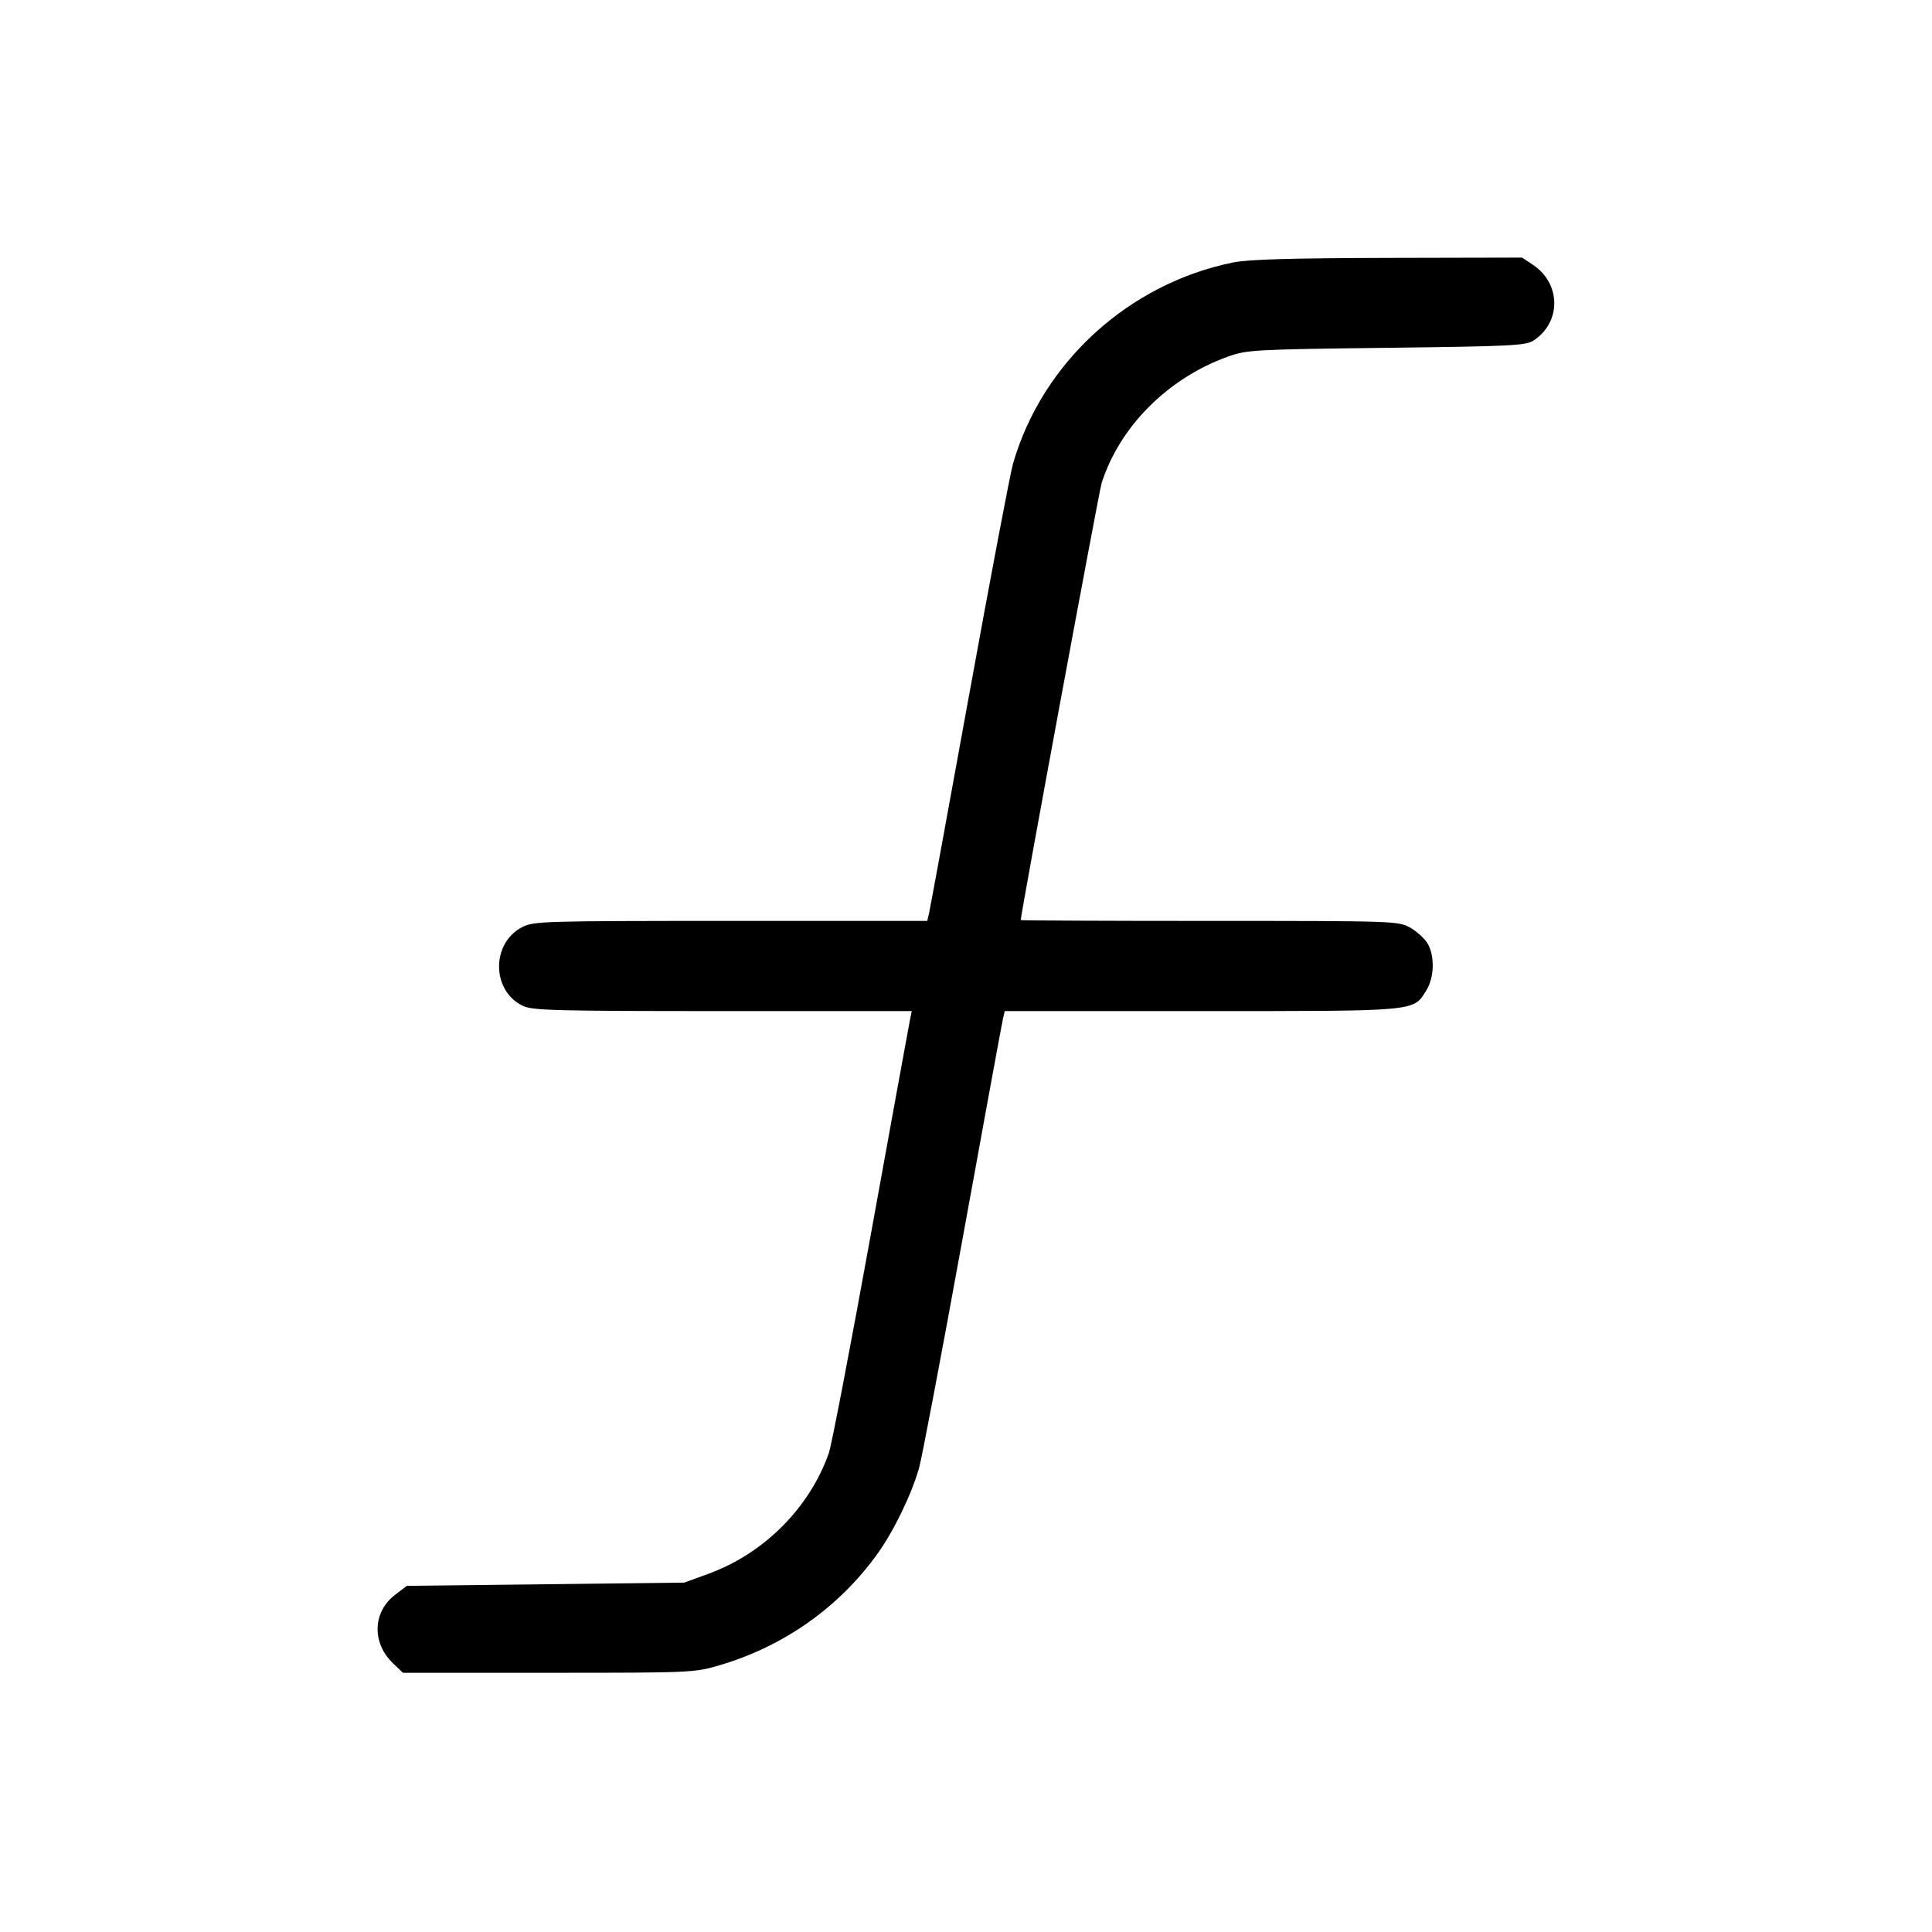 <svg fill="currentColor" viewBox="0 0 256 256" xmlns="http://www.w3.org/2000/svg"><path d="M163.413 34.774 C 149.546 37.578,138.088 48.048,134.230 61.440 C 133.859 62.731,131.252 76.459,128.438 91.947 C 125.624 107.435,123.219 120.539,123.093 121.067 L 122.864 122.027 96.828 122.027 C 72.065 122.027,70.715 122.066,69.210 122.839 C 65.059 124.970,65.113 131.302,69.298 133.288 C 70.573 133.893,73.671 133.973,95.778 133.973 L 120.814 133.973 120.573 135.147 C 120.440 135.792,118.111 148.564,115.397 163.529 C 112.683 178.493,110.177 191.548,109.827 192.538 C 107.261 199.811,101.233 205.852,93.857 208.541 L 90.667 209.704 72.286 209.919 L 53.905 210.133 52.353 211.318 C 49.376 213.590,49.249 217.687,52.072 220.391 L 53.390 221.653 72.668 221.653 C 91.665 221.653,91.997 221.639,95.360 220.649 C 103.889 218.138,111.240 212.933,116.329 205.801 C 118.451 202.827,120.766 198.045,121.770 194.560 C 122.141 193.269,124.748 179.541,127.562 164.053 C 130.376 148.565,132.781 135.461,132.907 134.933 L 133.136 133.973 159.197 133.973 C 188.068 133.973,187.253 134.049,189.007 131.211 C 190.060 129.506,190.130 126.657,189.158 125.013 C 188.769 124.353,187.735 123.412,186.860 122.920 C 185.297 122.042,184.855 122.027,160.262 122.027 C 146.507 122.027,135.253 121.977,135.253 121.916 C 135.253 121.128,145.624 65.097,145.971 64.009 C 148.361 56.517,154.769 50.100,162.702 47.255 C 165.220 46.352,166.126 46.302,183.700 46.089 C 200.299 45.888,202.177 45.794,203.214 45.114 C 206.892 42.701,206.853 37.584,203.137 35.102 L 201.687 34.133 183.937 34.173 C 171.107 34.202,165.418 34.369,163.413 34.774 " stroke="none" fill-rule="evenodd"></path></svg>